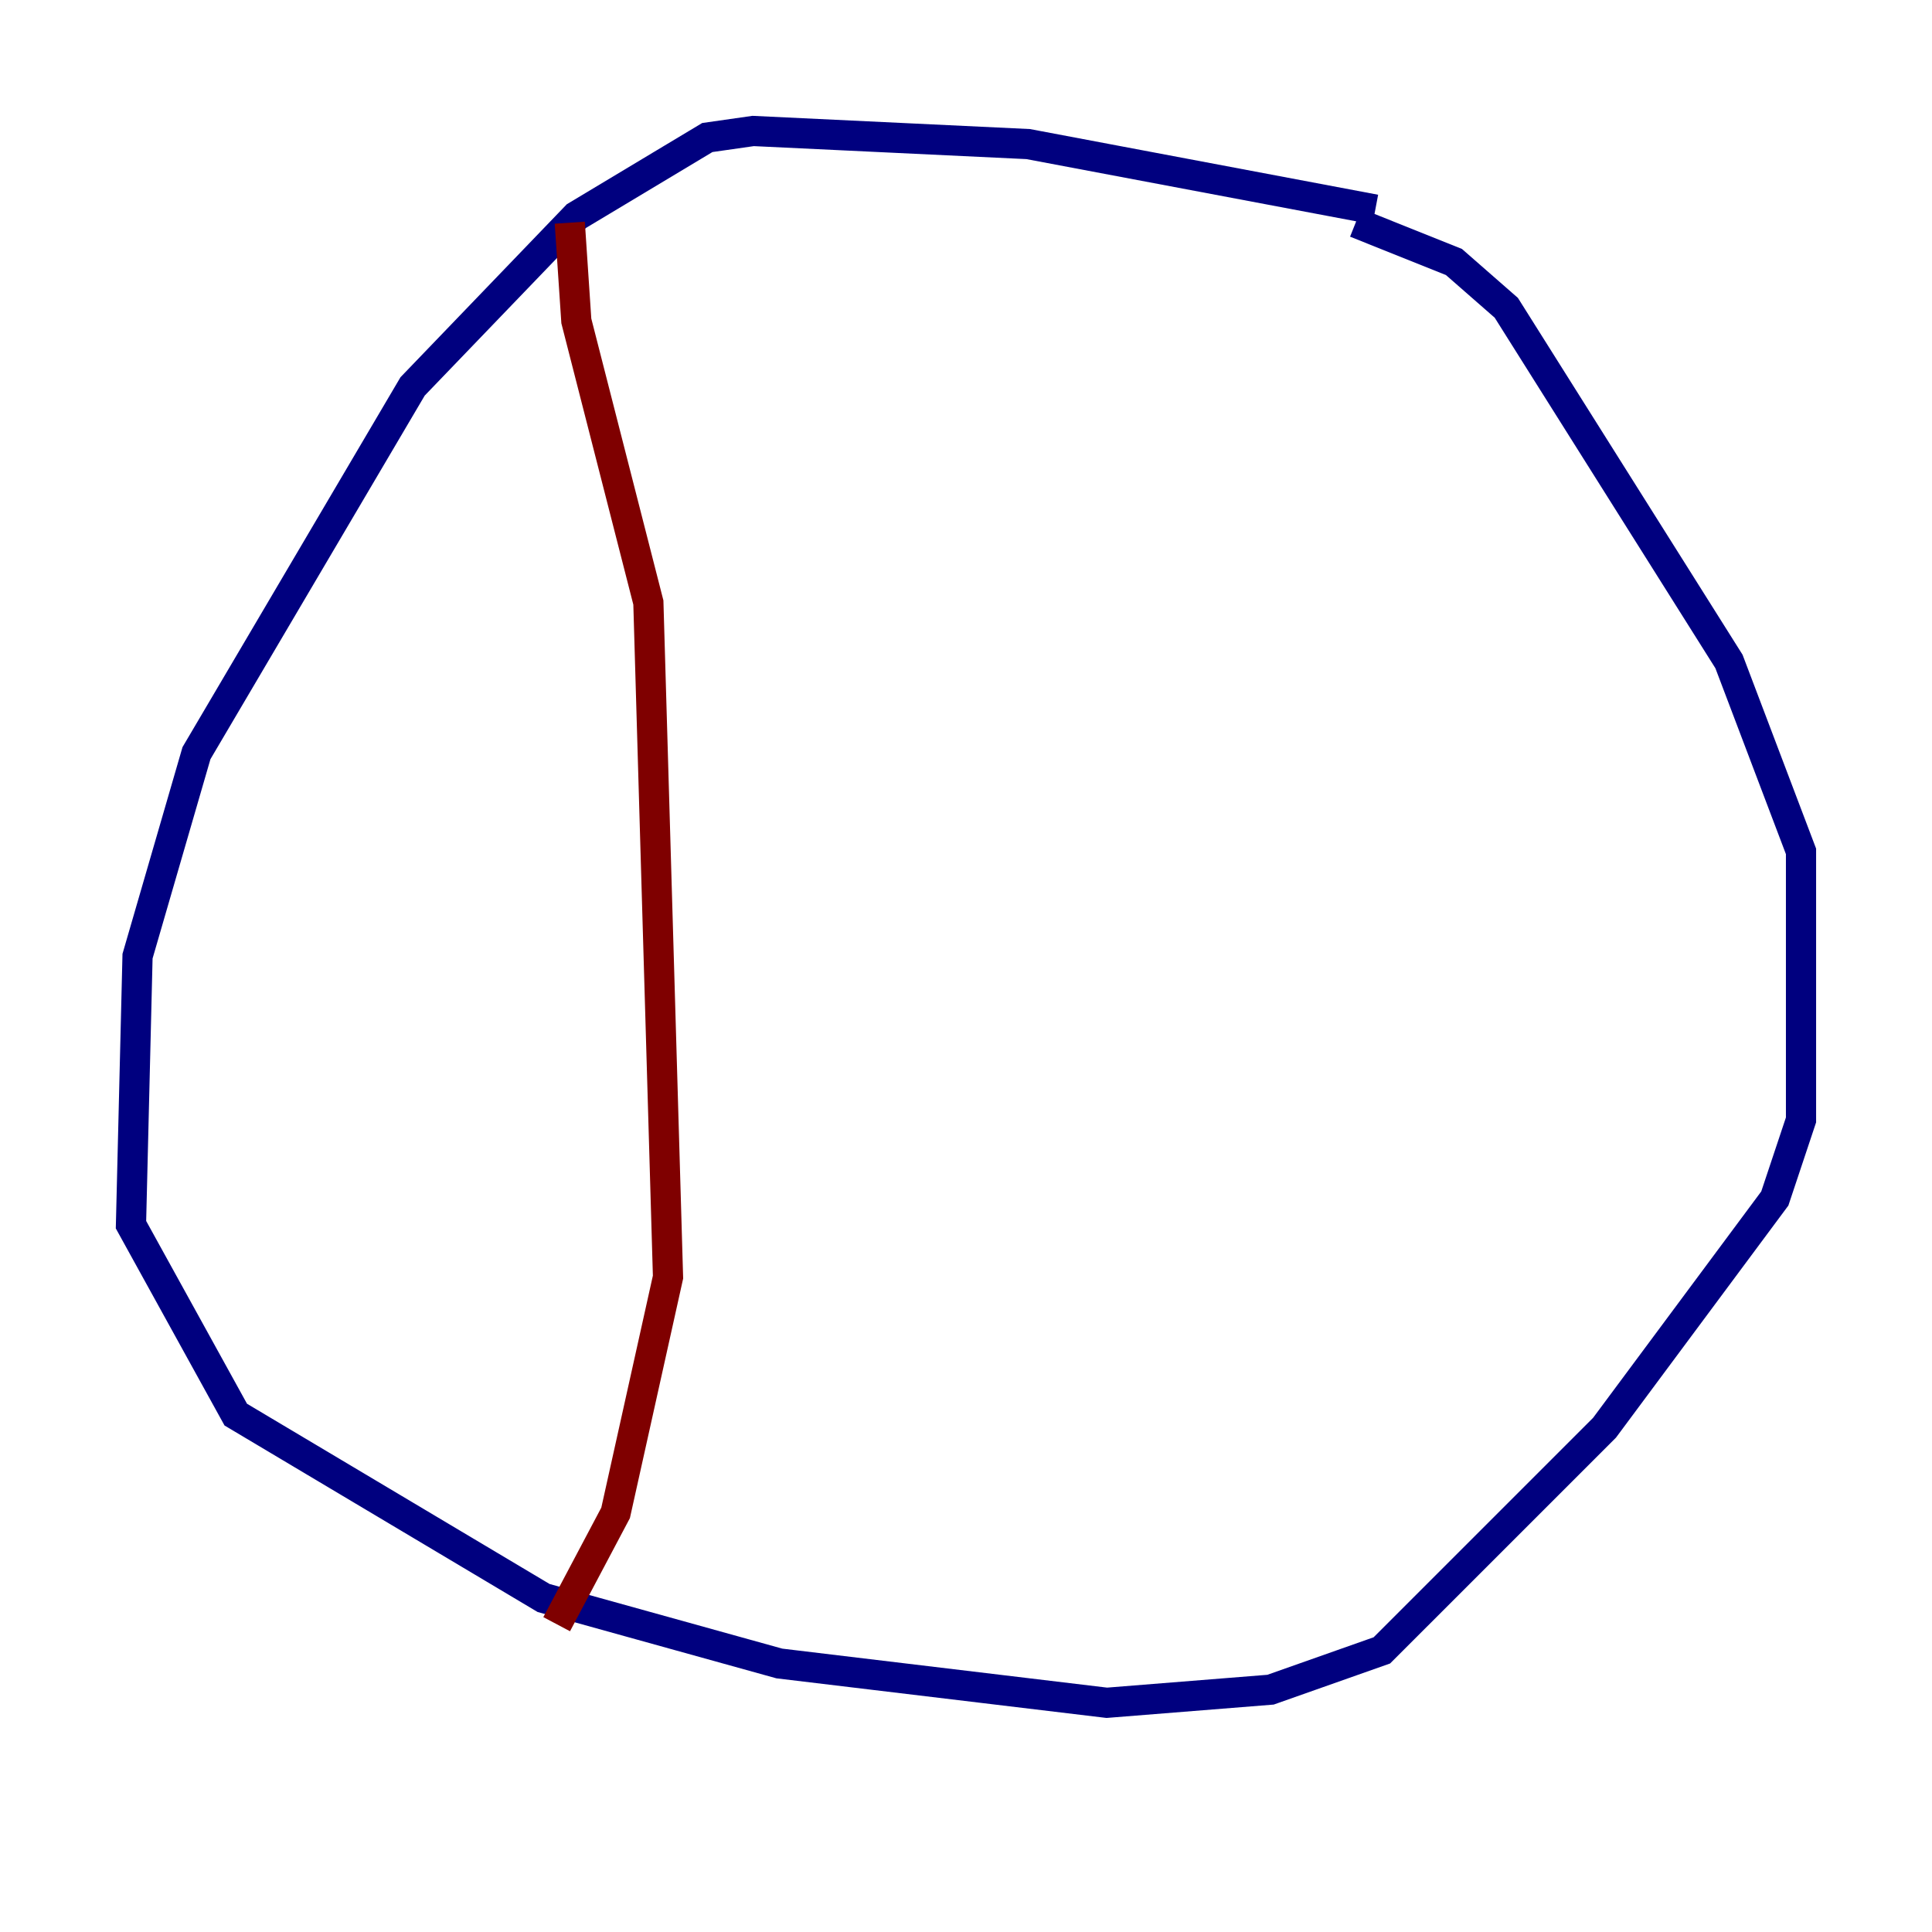<?xml version="1.0" encoding="utf-8" ?>
<svg baseProfile="tiny" height="128" version="1.2" viewBox="0,0,128,128" width="128" xmlns="http://www.w3.org/2000/svg" xmlns:ev="http://www.w3.org/2001/xml-events" xmlns:xlink="http://www.w3.org/1999/xlink"><defs /><polyline fill="none" points="91.119,13.885 68.122,9.546 49.898,8.678 46.861,9.112 38.183,14.319 27.336,25.6 13.017,49.898 9.112,63.349 8.678,81.139 15.62,93.722 36.014,105.871 51.634,110.21 73.329,112.814 84.176,111.946 91.552,109.342 106.305,94.59 117.586,79.403 119.322,74.197 119.322,56.407 114.549,43.824 99.797,20.393 96.325,17.356 89.817,14.752" stroke="#00007f" stroke-width="2" /><polyline fill="none" points="37.749,14.752 38.183,21.261 42.956,39.919 44.258,84.61 40.786,100.231 36.881,107.607" stroke="#7f0000" stroke-width="2" /></svg>